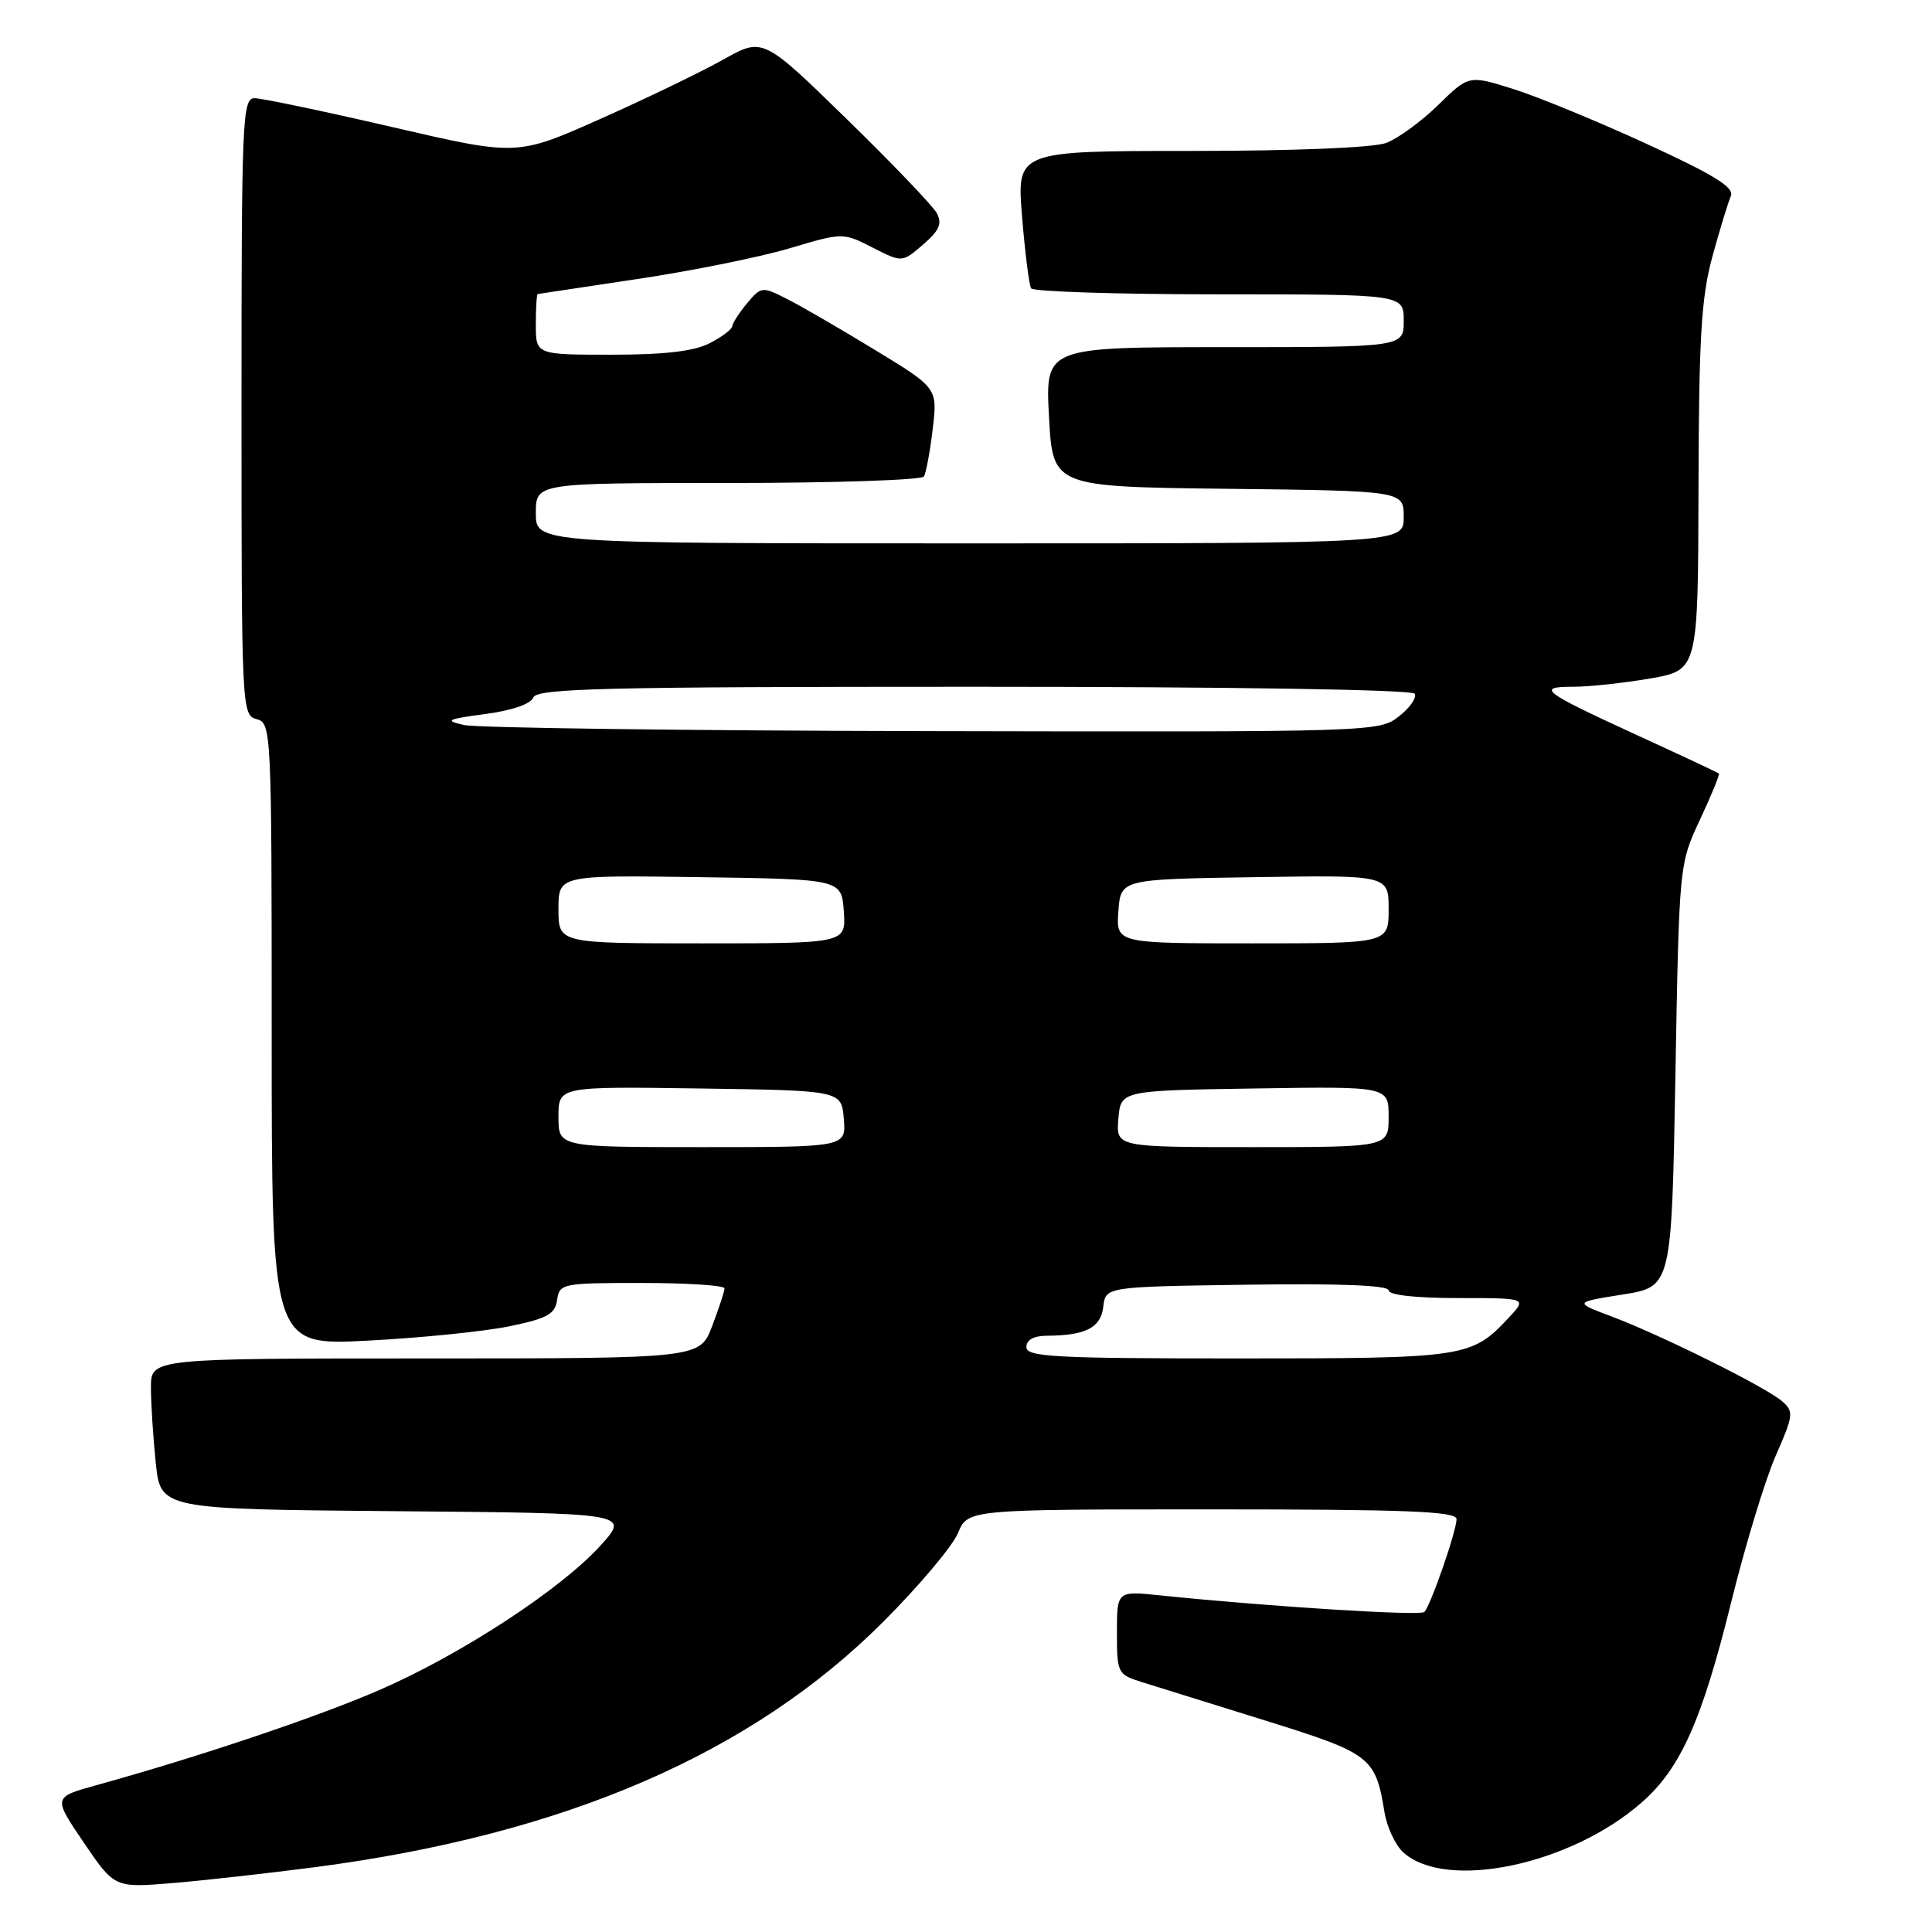 <?xml version="1.0" encoding="UTF-8" standalone="no"?>
<!DOCTYPE svg PUBLIC "-//W3C//DTD SVG 1.1//EN" "http://www.w3.org/Graphics/SVG/1.1/DTD/svg11.dtd" >
<svg xmlns="http://www.w3.org/2000/svg" xmlns:xlink="http://www.w3.org/1999/xlink" version="1.1" viewBox="0 0 256 256">
 <g >
 <path fill="currentColor"
d=" M 41.82 247.40 C 74.82 243.07 99.56 232.38 117.04 214.89 C 121.77 210.16 126.22 204.87 126.94 203.14 C 128.24 200.00 128.24 200.00 160.62 200.00 C 186.37 200.00 193.00 200.26 193.00 201.29 C 193.00 202.86 189.56 212.77 188.73 213.60 C 188.19 214.14 168.13 212.88 153.75 211.40 C 148.00 210.80 148.00 210.80 148.00 216.32 C 148.00 221.68 148.10 221.88 151.25 222.87 C 153.04 223.43 160.39 225.72 167.59 227.96 C 181.66 232.34 182.25 232.79 183.45 240.11 C 183.77 242.10 184.90 244.50 185.94 245.45 C 191.61 250.58 208.09 247.13 217.54 238.83 C 222.69 234.31 225.50 228.02 229.39 212.31 C 231.27 204.70 233.94 195.93 235.32 192.82 C 237.64 187.56 237.70 187.04 236.16 185.69 C 234.07 183.84 220.12 176.91 213.52 174.43 C 208.55 172.56 208.55 172.56 215.02 171.53 C 221.50 170.50 221.50 170.50 222.00 142.50 C 222.50 114.50 222.50 114.50 225.26 108.60 C 226.78 105.35 227.91 102.60 227.76 102.49 C 227.62 102.37 222.78 100.10 217.00 97.45 C 204.33 91.63 203.49 91.00 208.47 91.00 C 210.60 91.00 215.19 90.50 218.67 89.90 C 225.00 88.79 225.00 88.79 225.06 64.65 C 225.11 44.70 225.43 39.37 226.90 34.00 C 227.88 30.42 228.98 26.82 229.34 26.00 C 229.85 24.85 227.26 23.24 218.25 19.09 C 211.79 16.12 203.83 12.84 200.57 11.81 C 194.63 9.94 194.63 9.94 190.57 13.91 C 188.33 16.10 185.23 18.36 183.68 18.94 C 182.00 19.57 171.58 20.00 157.80 20.00 C 134.72 20.00 134.72 20.00 135.43 28.71 C 135.82 33.50 136.36 37.77 136.63 38.21 C 136.90 38.64 148.12 39.00 161.56 39.00 C 186.00 39.00 186.00 39.00 186.00 42.50 C 186.00 46.00 186.00 46.00 162.25 46.00 C 138.50 46.00 138.50 46.00 139.00 55.25 C 139.50 64.50 139.50 64.50 162.75 64.77 C 186.00 65.04 186.00 65.04 186.00 68.52 C 186.00 72.00 186.00 72.00 128.50 72.00 C 71.00 72.00 71.00 72.00 71.00 68.00 C 71.00 64.00 71.00 64.00 96.44 64.00 C 110.43 64.00 122.12 63.61 122.42 63.14 C 122.71 62.66 123.24 59.83 123.59 56.84 C 124.23 51.41 124.23 51.41 115.86 46.32 C 111.26 43.52 106.02 40.48 104.20 39.57 C 101.00 37.95 100.85 37.96 98.98 40.20 C 97.93 41.46 97.05 42.83 97.03 43.22 C 97.01 43.62 95.67 44.64 94.05 45.47 C 91.98 46.54 88.10 47.00 81.05 47.00 C 71.00 47.00 71.00 47.00 71.00 43.00 C 71.00 40.80 71.11 38.98 71.25 38.96 C 71.39 38.93 77.33 38.04 84.46 36.97 C 91.59 35.91 100.63 34.08 104.56 32.92 C 111.69 30.80 111.69 30.80 115.61 32.80 C 119.53 34.80 119.53 34.80 122.31 32.41 C 124.46 30.56 124.87 29.63 124.14 28.26 C 123.62 27.29 118.22 21.65 112.14 15.72 C 101.08 4.94 101.08 4.94 95.79 7.92 C 92.88 9.55 85.55 13.09 79.50 15.78 C 68.50 20.67 68.50 20.67 52.00 16.84 C 42.92 14.74 34.71 13.02 33.75 13.01 C 32.11 13.00 32.00 15.61 32.00 53.88 C 32.00 93.93 32.04 94.78 34.00 95.29 C 35.96 95.80 36.00 96.65 36.00 137.06 C 36.00 178.31 36.00 178.31 48.75 177.64 C 55.76 177.28 64.20 176.42 67.50 175.74 C 72.51 174.71 73.55 174.13 73.82 172.25 C 74.13 170.07 74.50 170.00 85.07 170.00 C 91.08 170.00 96.00 170.32 96.00 170.72 C 96.00 171.11 95.26 173.36 94.36 175.72 C 92.73 180.00 92.73 180.00 56.36 180.00 C 20.00 180.00 20.00 180.00 20.00 183.85 C 20.00 185.97 20.29 190.47 20.64 193.84 C 21.28 199.97 21.28 199.97 52.36 200.24 C 83.45 200.50 83.45 200.50 79.58 204.78 C 74.33 210.59 61.07 219.25 50.24 223.95 C 41.94 227.55 26.26 232.82 12.76 236.55 C 7.02 238.14 7.02 238.14 11.10 244.15 C 15.18 250.15 15.18 250.15 22.84 249.52 C 27.05 249.17 35.59 248.21 41.82 247.40 Z  M 136.00 178.50 C 136.00 177.53 136.98 177.00 138.75 176.99 C 143.87 176.96 145.87 175.93 146.19 173.15 C 146.50 170.50 146.50 170.50 165.25 170.23 C 177.53 170.05 184.00 170.31 184.00 170.98 C 184.00 171.60 187.59 172.00 193.17 172.00 C 202.35 172.00 202.35 172.00 199.92 174.60 C 194.98 179.89 194.22 180.00 164.05 180.00 C 139.78 180.00 136.00 179.80 136.00 178.50 Z  M 74.00 147.98 C 74.00 143.96 74.00 143.96 92.75 144.23 C 111.50 144.50 111.50 144.50 111.81 148.25 C 112.12 152.00 112.12 152.00 93.06 152.00 C 74.00 152.00 74.00 152.00 74.00 147.98 Z  M 148.19 148.25 C 148.50 144.50 148.50 144.50 166.25 144.23 C 184.00 143.95 184.00 143.95 184.00 147.98 C 184.00 152.00 184.00 152.00 165.94 152.00 C 147.88 152.00 147.88 152.00 148.19 148.25 Z  M 74.00 120.48 C 74.00 115.96 74.00 115.96 92.75 116.23 C 111.50 116.50 111.50 116.50 111.81 120.75 C 112.11 125.00 112.11 125.00 93.06 125.00 C 74.00 125.00 74.00 125.00 74.00 120.48 Z  M 148.19 120.75 C 148.50 116.50 148.50 116.50 166.25 116.23 C 184.00 115.95 184.00 115.95 184.00 120.48 C 184.00 125.00 184.00 125.00 165.94 125.00 C 147.89 125.00 147.89 125.00 148.19 120.75 Z  M 61.50 96.07 C 58.85 95.47 59.18 95.30 64.31 94.61 C 67.83 94.15 70.34 93.28 70.67 92.42 C 71.13 91.22 80.00 91.00 129.05 91.00 C 163.17 91.00 187.12 91.38 187.45 91.92 C 187.76 92.43 186.83 93.78 185.37 94.92 C 182.76 96.98 182.06 97.00 123.62 96.88 C 91.10 96.82 63.15 96.45 61.50 96.07 Z "/>
</g>
</svg>